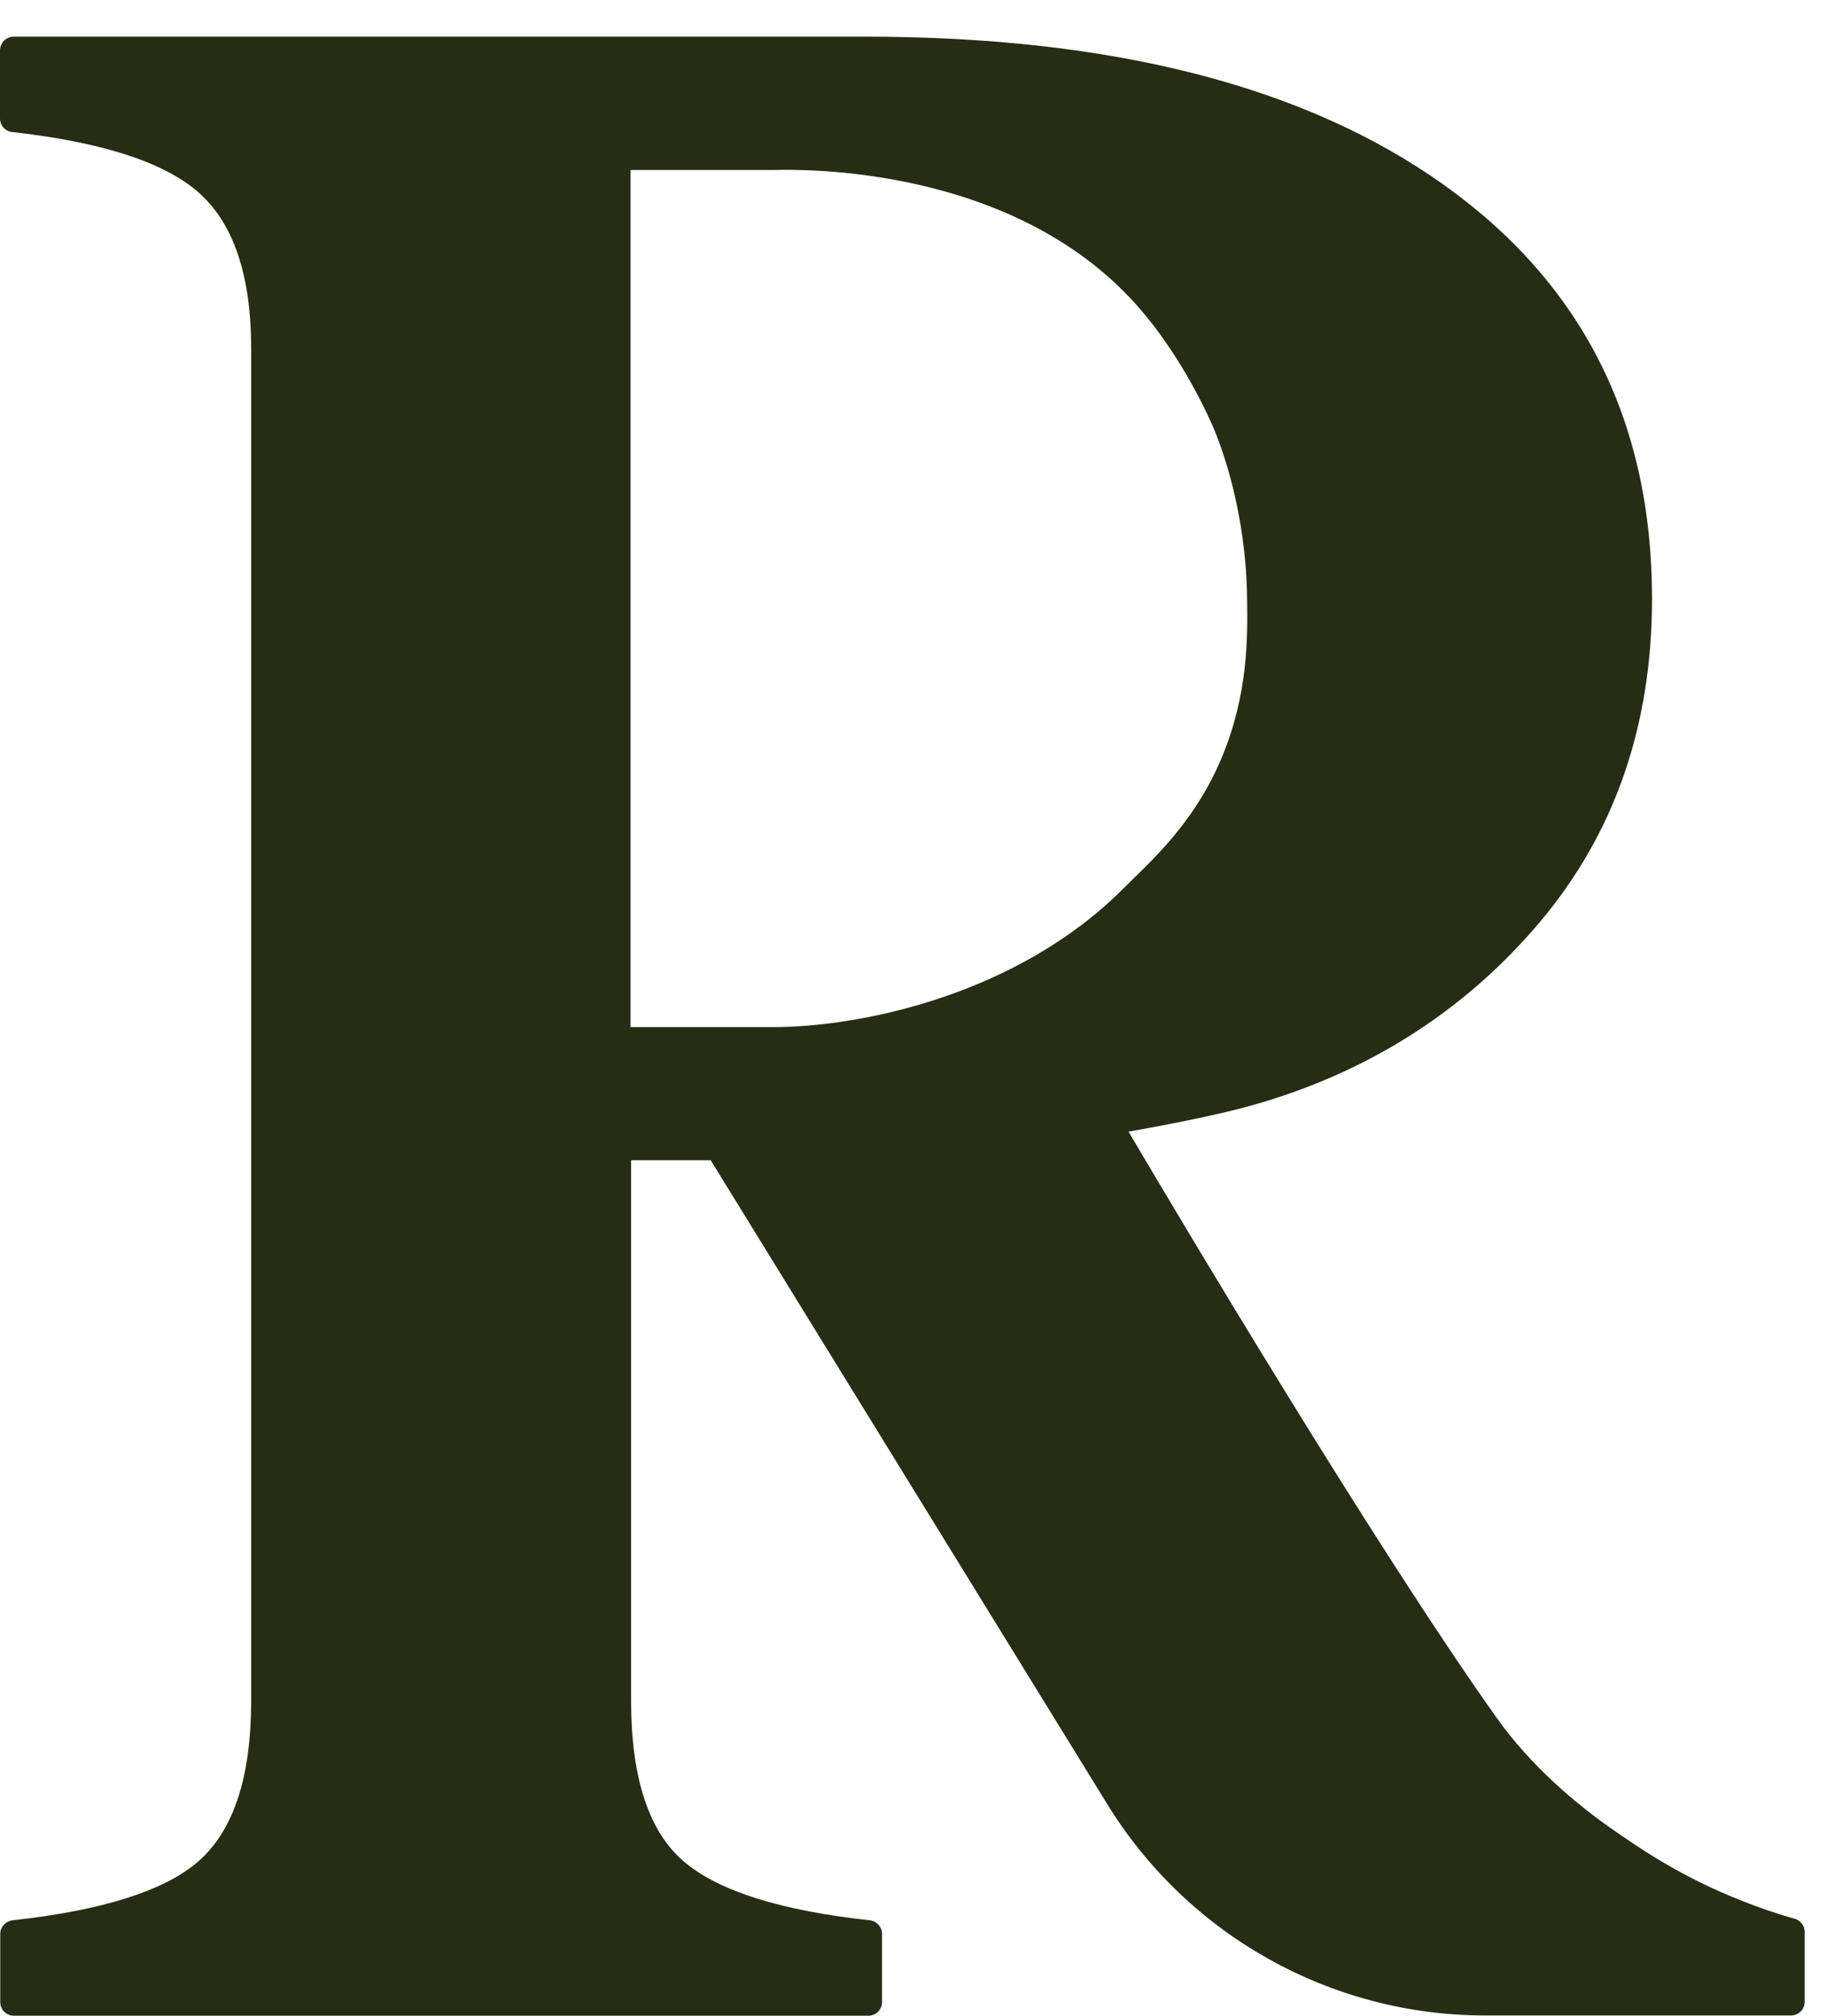 <svg width="29" height="32" viewBox="0 0 29 32" fill="none" xmlns="http://www.w3.org/2000/svg">
<g id="Layer_1-2">
<path id="Vector" d="M28.495 30.459C28.264 30.393 27.981 30.302 27.663 30.175C26.673 29.787 26.002 29.315 25.57 29.014C25.06 28.656 24.319 28.049 23.761 27.259C21.794 24.487 18.69 19.266 17.923 17.965C18.472 17.869 18.974 17.768 19.41 17.668C21.624 17.157 23.281 16.035 24.462 14.63C25.644 13.224 26.237 11.517 26.237 9.505C26.237 6.693 25.134 4.506 22.937 2.939C20.735 1.367 17.666 0.582 13.738 0.582H0.218C0.096 0.582 0 0.682 0 0.8V1.882C0 1.992 0.087 2.088 0.196 2.096C1.596 2.254 2.572 2.563 3.126 3.031C3.701 3.52 3.989 4.353 3.989 5.536V26.997C3.989 28.211 3.71 29.062 3.148 29.551C2.611 30.018 1.626 30.328 0.201 30.485C0.092 30.498 0.004 30.59 0.004 30.699V31.782C0.004 31.904 0.1 32 0.222 32H13.79C13.912 32 14.008 31.904 14.008 31.782V30.699C14.008 30.59 13.921 30.494 13.812 30.485C12.412 30.332 11.436 30.027 10.886 29.573C10.311 29.101 10.023 28.241 10.023 26.997V18.419H11.287L17.5 28.503L17.578 28.63C18.86 30.721 21.136 31.996 23.586 31.996H28.443C28.565 31.996 28.661 31.9 28.661 31.777V30.669C28.661 30.573 28.596 30.485 28.5 30.459H28.495ZM10.014 2.699H12.273C12.761 2.686 16.044 2.633 18.019 4.807C18.803 5.672 19.248 6.737 19.288 6.829C19.392 7.086 19.789 8.103 19.806 9.505C19.815 10.124 19.824 11.015 19.405 12.024C18.96 13.089 18.25 13.695 17.836 14.11C16.162 15.787 13.685 16.306 12.273 16.306H10.014V2.699Z" fill="#272D15"/>
</g>
</svg>
